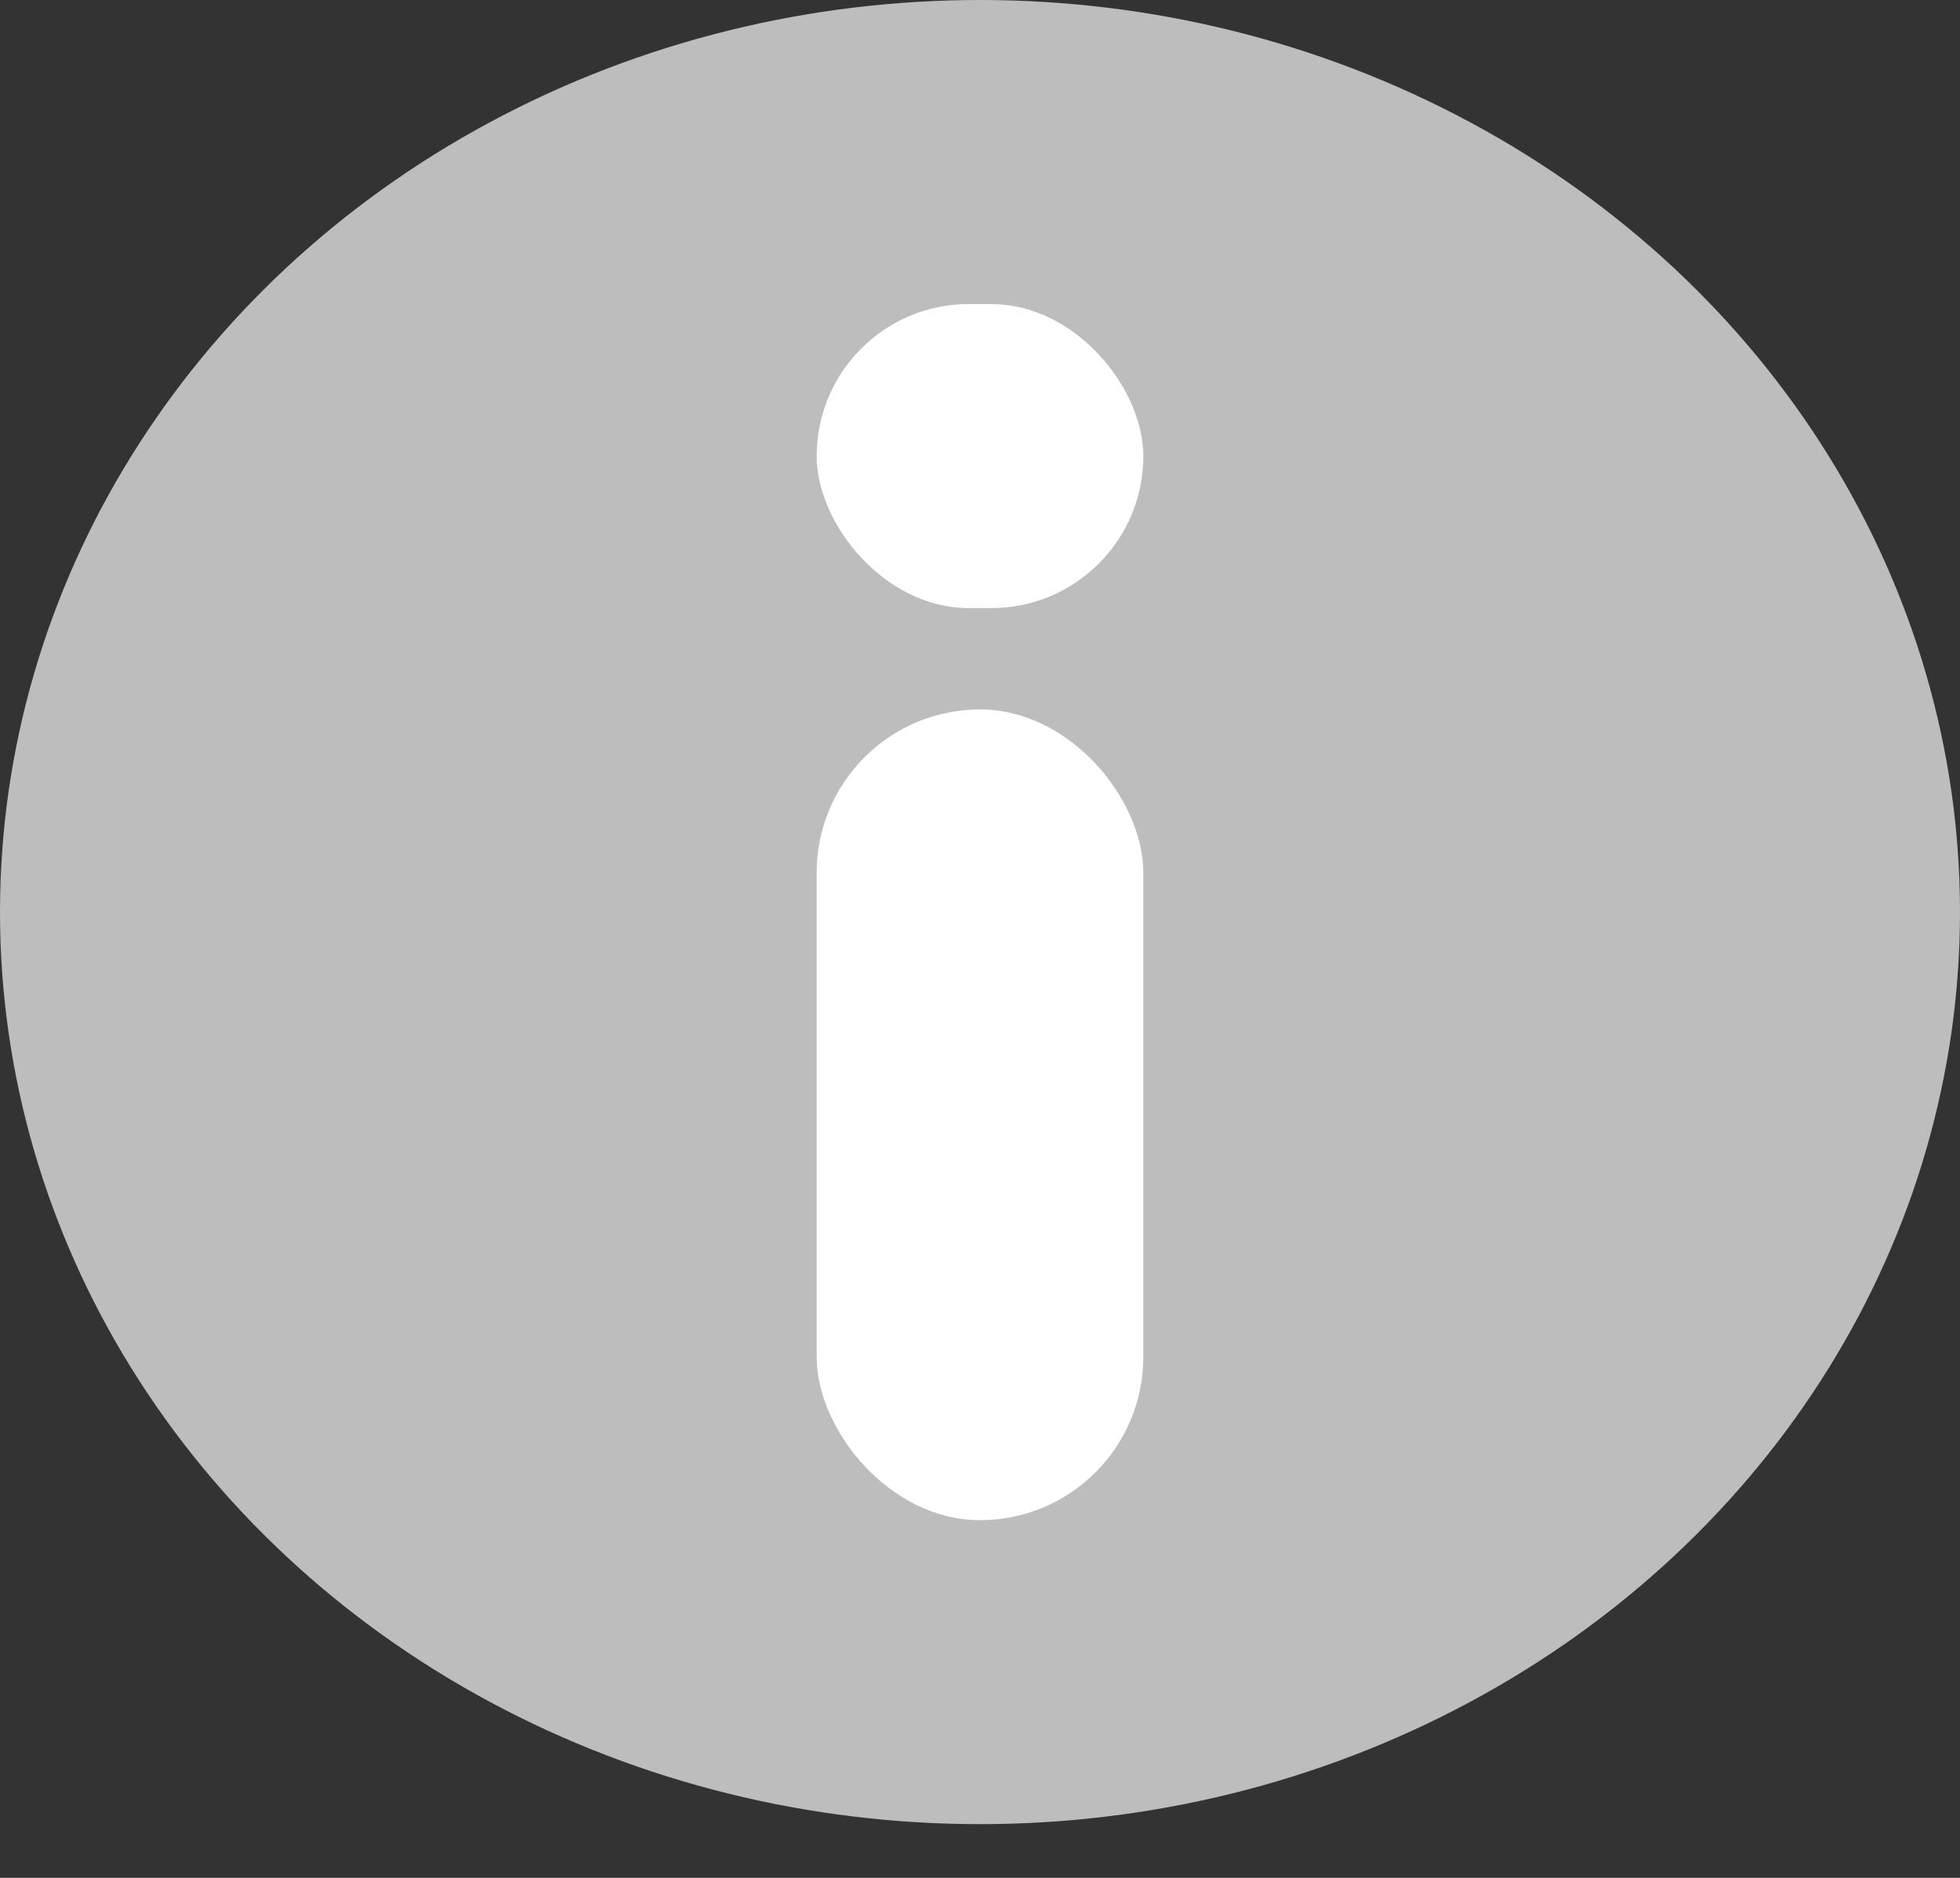 <svg width="24" height="23" viewBox="0 0 24 23" fill="none" xmlns="http://www.w3.org/2000/svg">
<rect x="0" y="0" width="24" height="23" fill="#333333" stroke="none"/>
<ellipse cx="12" cy="11.171" rx="12" ry="11.171" fill="#BDBDBD"/>
<rect x="10" y="8.689" width="4" height="9.93" rx="2" fill="white"/>
<rect x="10" y="3.724" width="4" height="3.724" rx="1.862" fill="white"/>
</svg>
